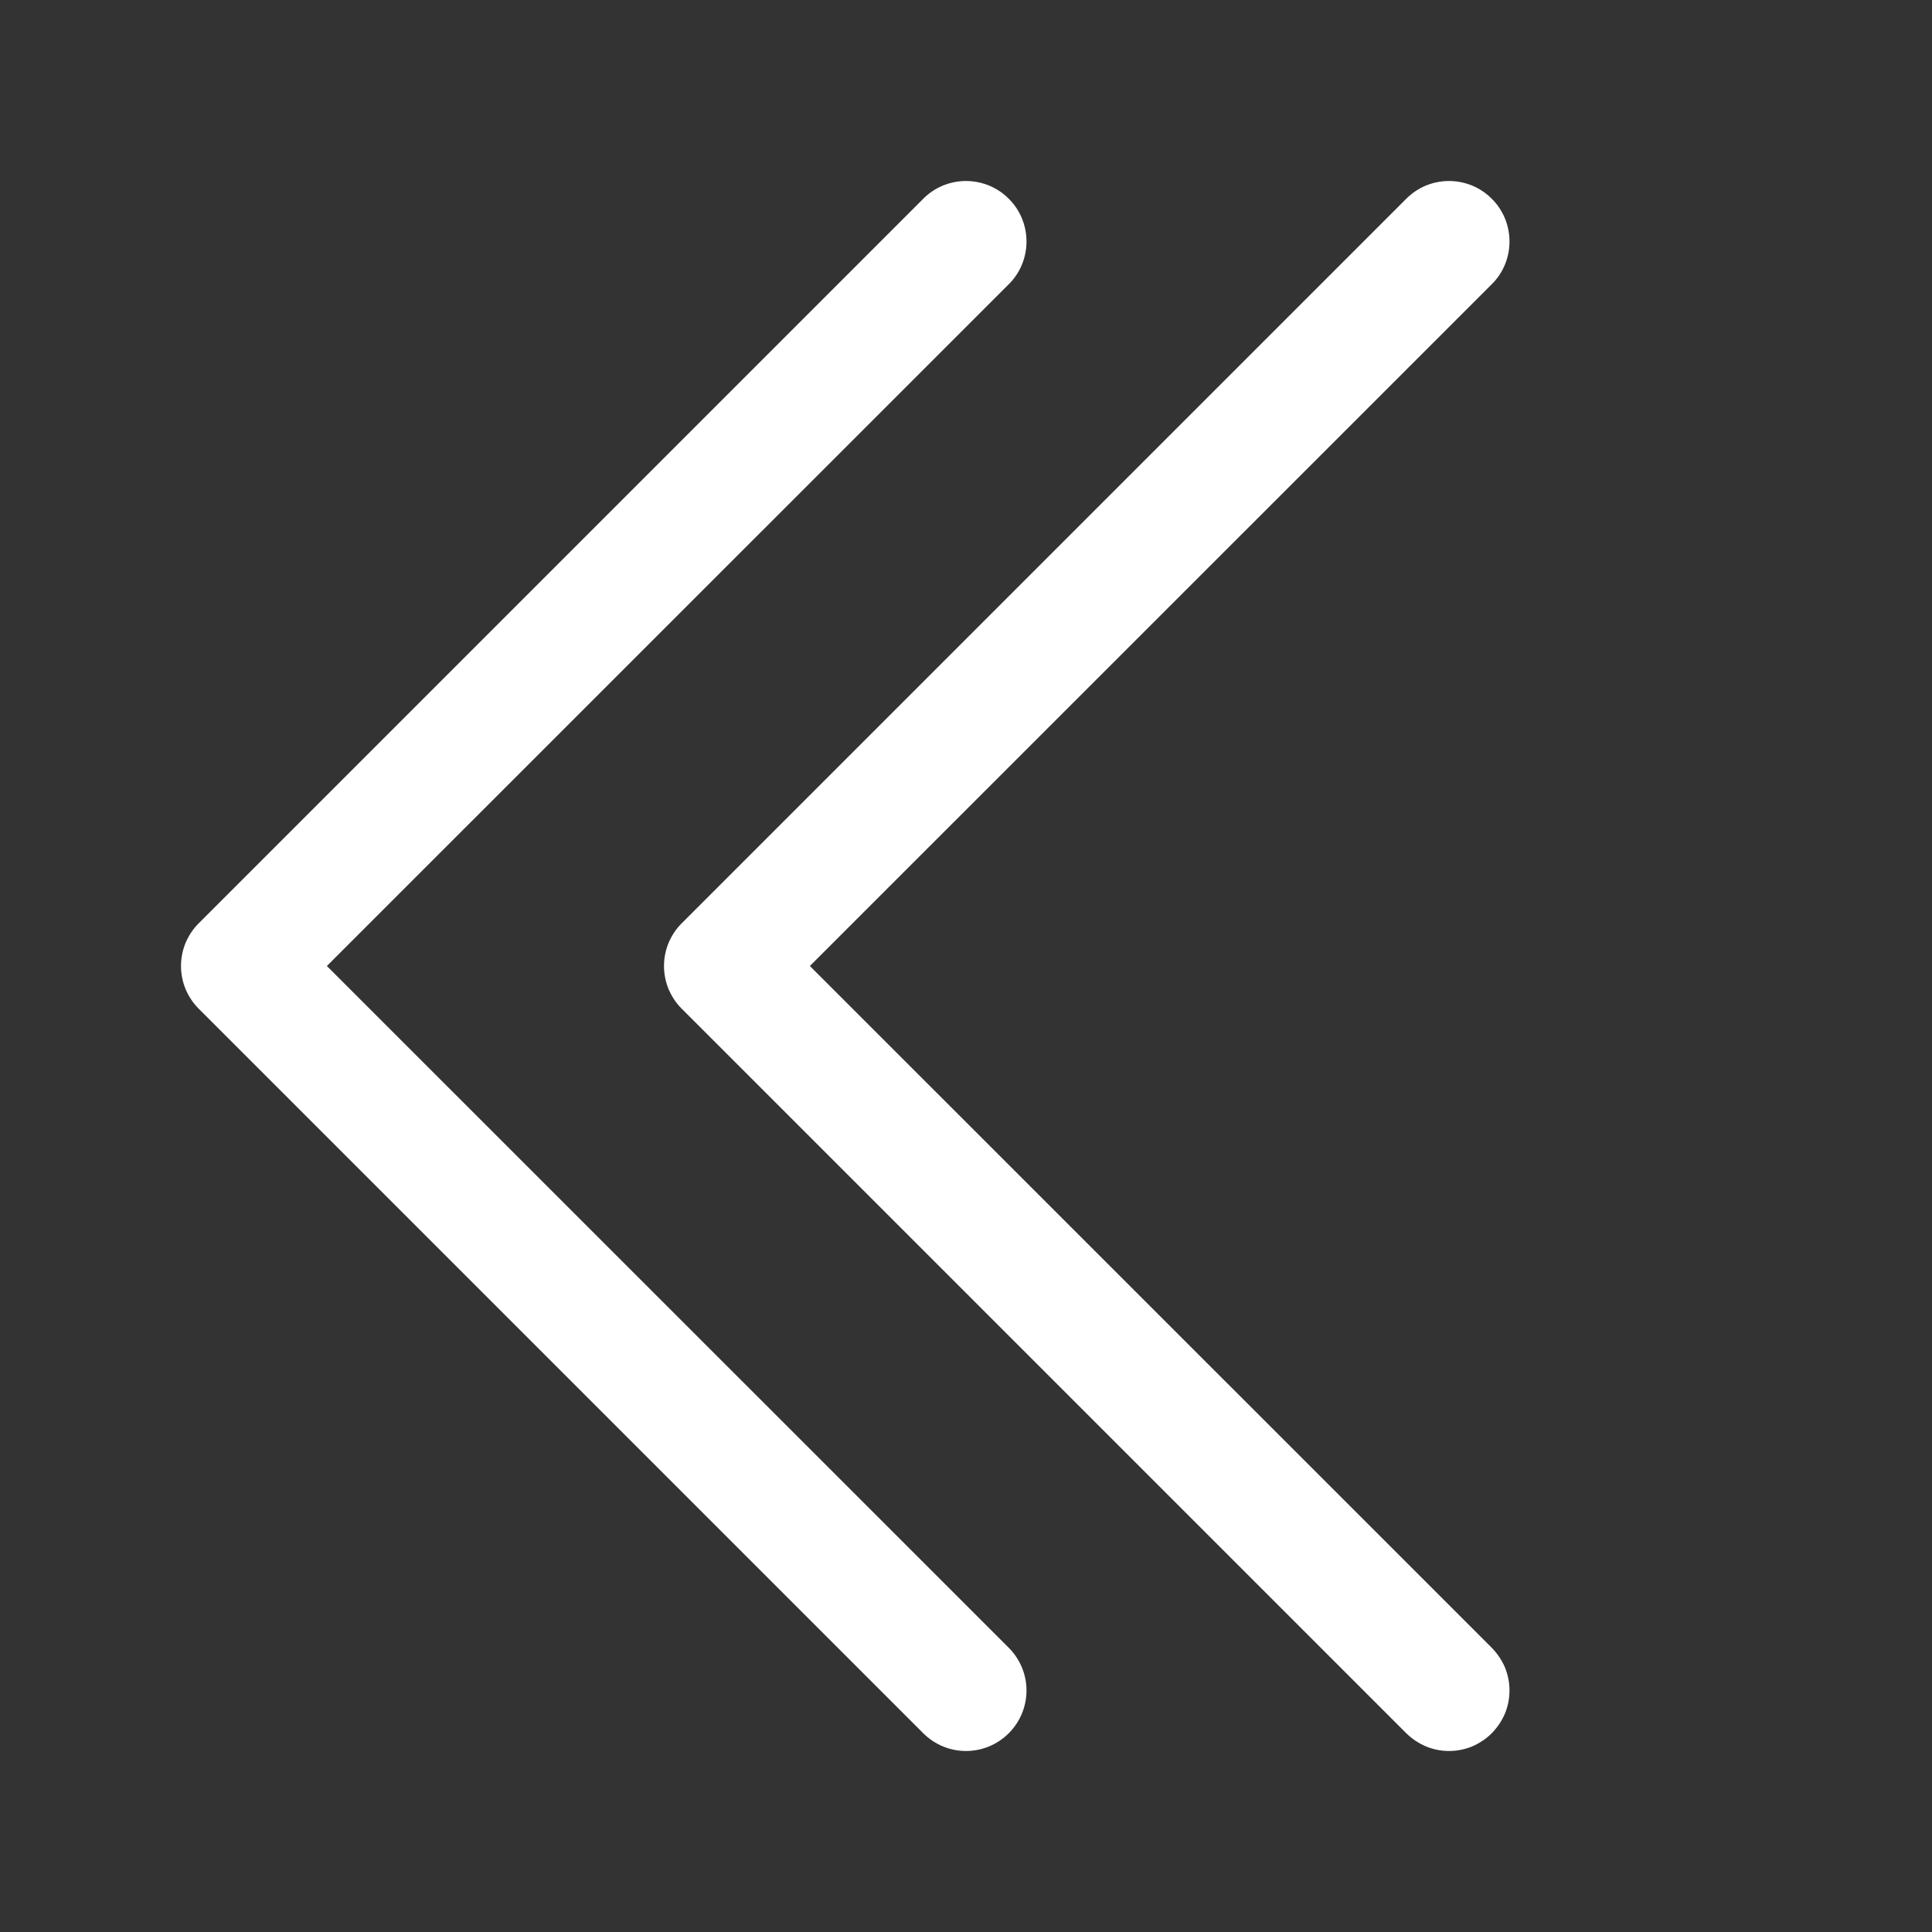 <svg width="16" height="16" viewBox="0 0 16 16" fill="none" xmlns="http://www.w3.org/2000/svg">
<rect x="0" y="0" width="16" height="16" fill="#333333" stroke="none"/>
<path fill-rule="evenodd" clip-rule="evenodd" d="M8.354 1.646C8.401 1.692 8.438 1.748 8.463 1.808C8.488 1.869 8.501 1.934 8.501 2C8.501 2.066 8.488 2.131 8.463 2.192C8.438 2.252 8.401 2.308 8.354 2.354L2.707 8L8.354 13.646C8.448 13.74 8.501 13.867 8.501 14C8.501 14.133 8.448 14.26 8.354 14.354C8.26 14.448 8.133 14.501 8 14.501C7.867 14.501 7.74 14.448 7.646 14.354L1.646 8.354C1.599 8.308 1.563 8.252 1.537 8.192C1.512 8.131 1.499 8.066 1.499 8C1.499 7.934 1.512 7.869 1.537 7.808C1.563 7.748 1.599 7.692 1.646 7.646L7.646 1.646C7.692 1.599 7.748 1.562 7.808 1.537C7.869 1.512 7.934 1.499 8 1.499C8.066 1.499 8.131 1.512 8.192 1.537C8.252 1.562 8.308 1.599 8.354 1.646Z" fill="white"/>
<path fill-rule="evenodd" clip-rule="evenodd" d="M12.354 1.646C12.401 1.692 12.438 1.748 12.463 1.808C12.488 1.869 12.501 1.934 12.501 2C12.501 2.066 12.488 2.131 12.463 2.192C12.438 2.252 12.401 2.308 12.354 2.354L6.707 8L12.354 13.646C12.4 13.693 12.437 13.748 12.463 13.808C12.488 13.869 12.501 13.934 12.501 14C12.501 14.066 12.488 14.131 12.463 14.192C12.437 14.252 12.4 14.307 12.354 14.354C12.308 14.4 12.252 14.437 12.192 14.463C12.131 14.488 12.066 14.501 12 14.501C11.934 14.501 11.869 14.488 11.809 14.463C11.748 14.437 11.693 14.4 11.646 14.354L5.646 8.354C5.599 8.308 5.563 8.252 5.537 8.192C5.512 8.131 5.499 8.066 5.499 8C5.499 7.934 5.512 7.869 5.537 7.808C5.563 7.748 5.599 7.692 5.646 7.646L11.646 1.646C11.693 1.599 11.748 1.562 11.808 1.537C11.869 1.512 11.934 1.499 12 1.499C12.066 1.499 12.131 1.512 12.192 1.537C12.252 1.562 12.308 1.599 12.354 1.646Z" fill="white"/>
</svg>

